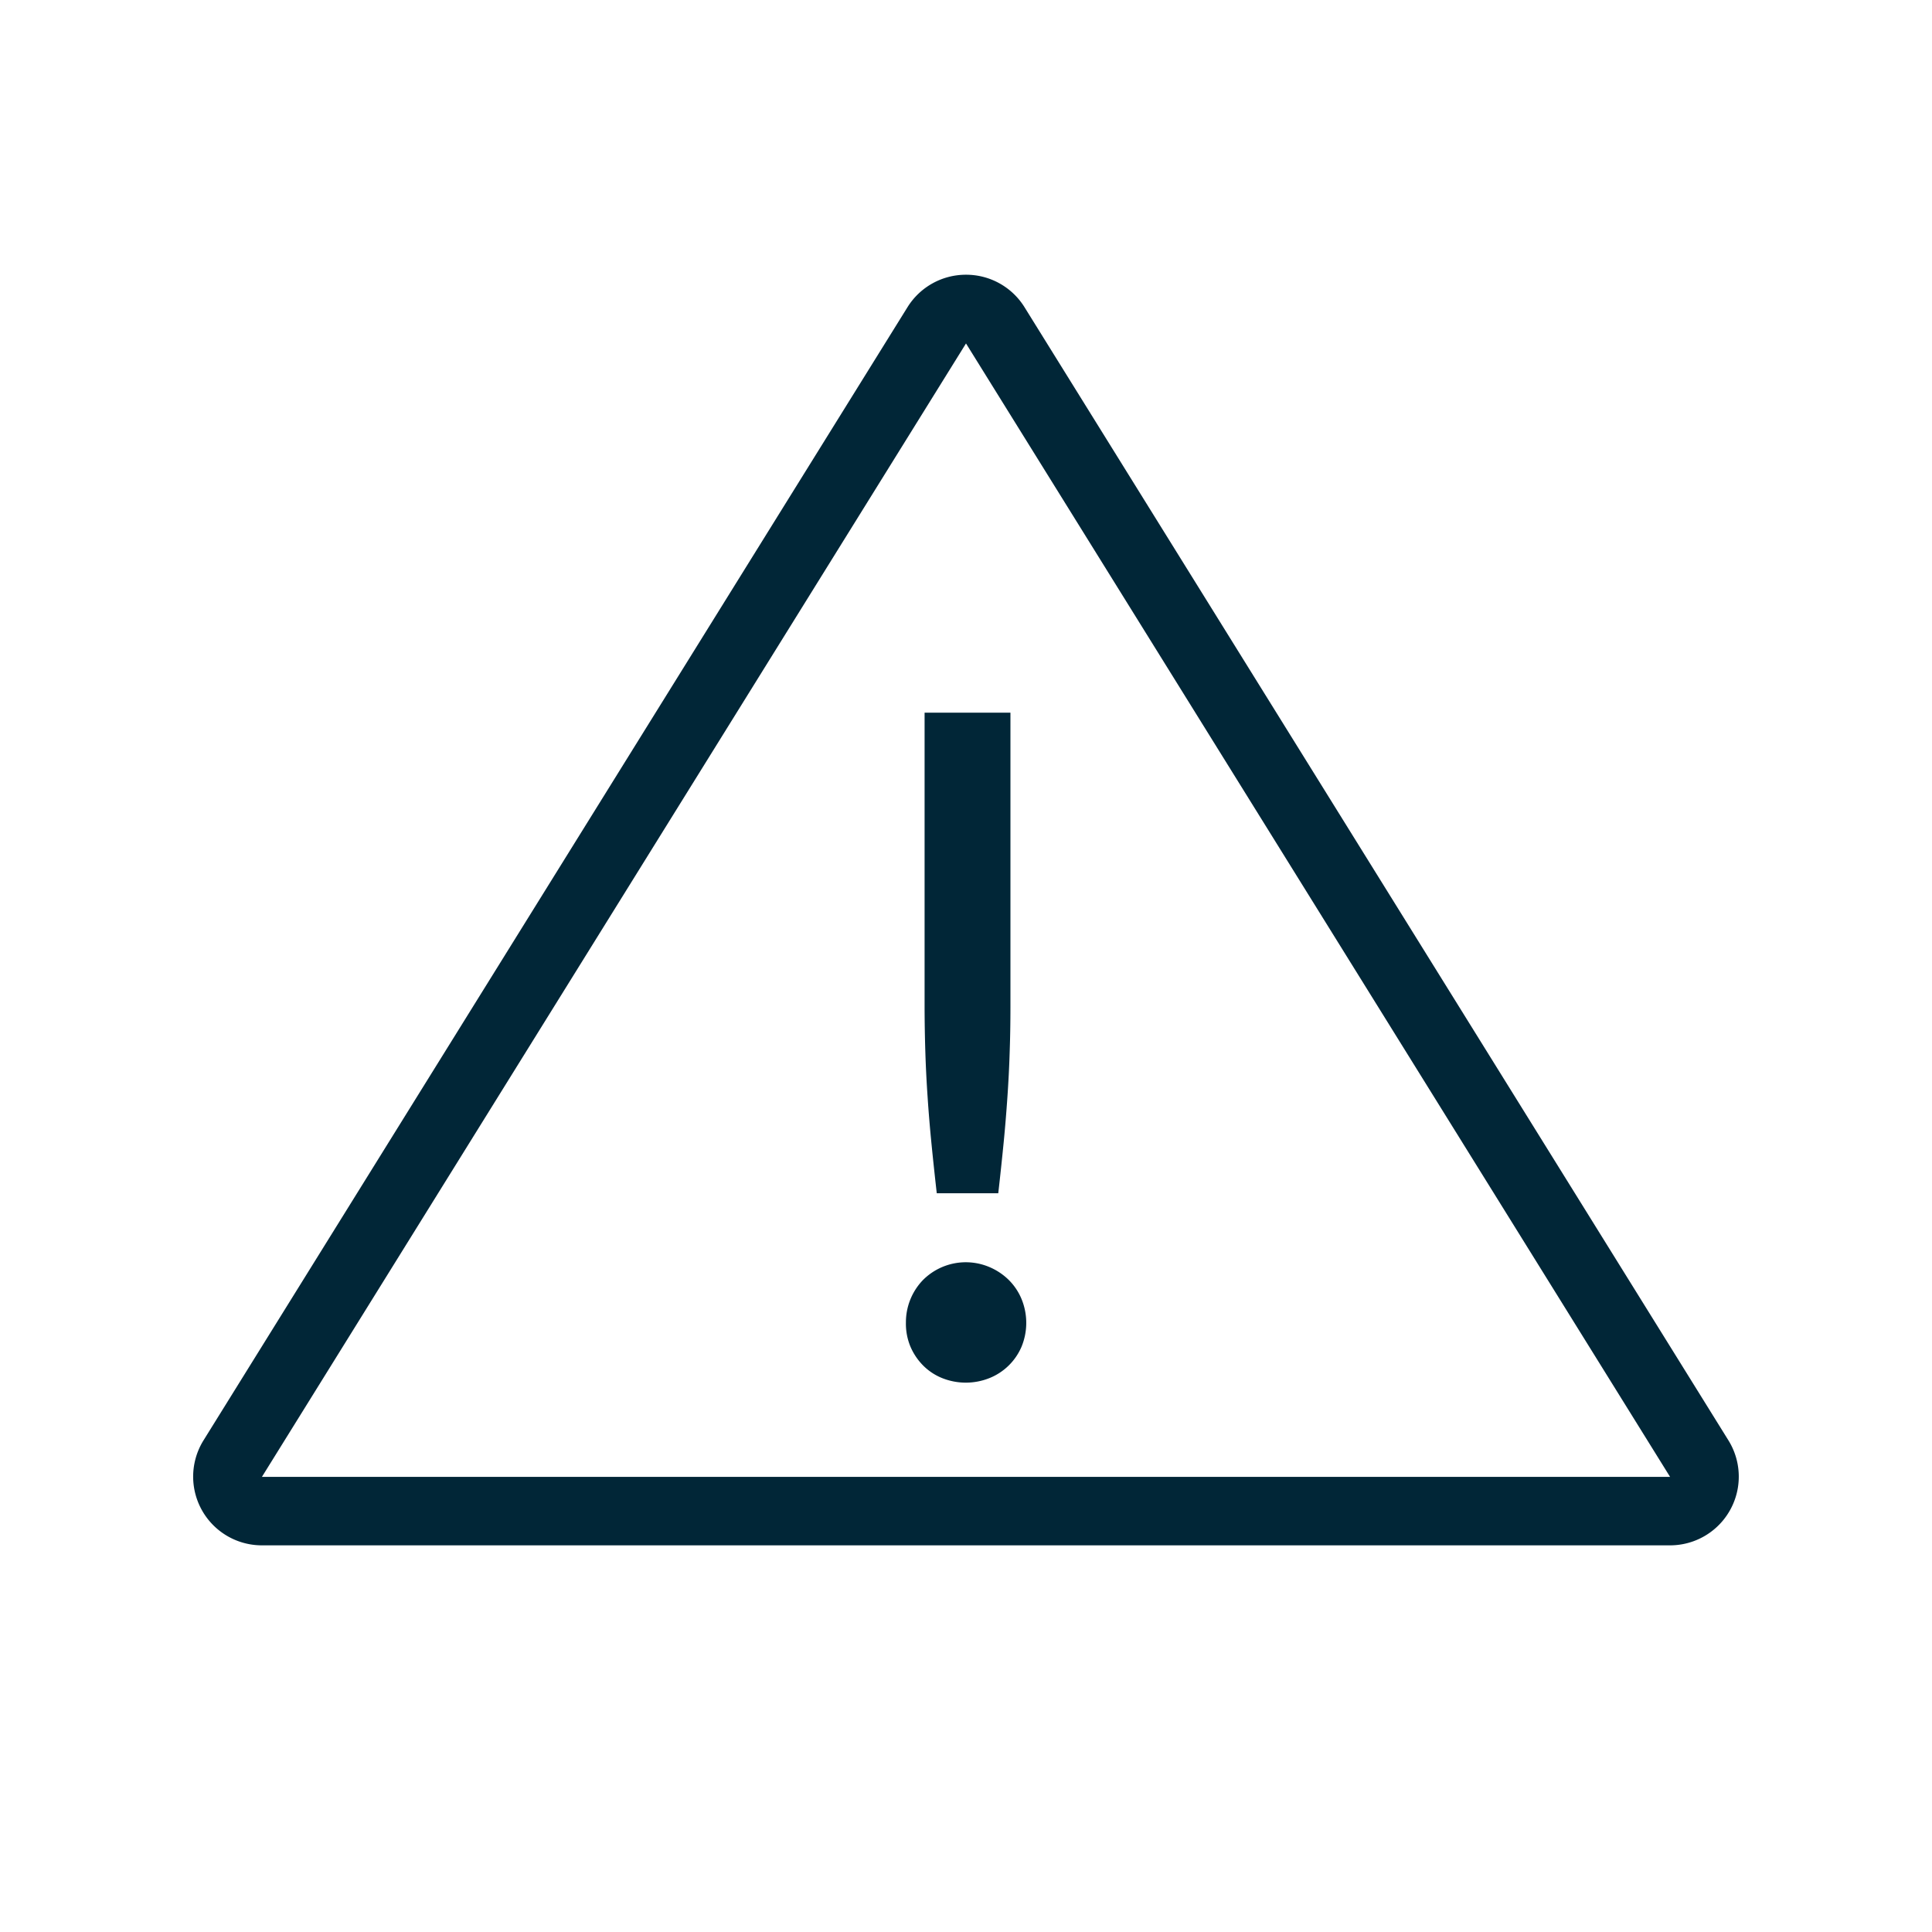 <svg id="ICO_OFF_error" xmlns="http://www.w3.org/2000/svg" width="30" height="30" viewBox="0 0 30 30">
  <g id="noun_Error_2602002" transform="translate(-2 -8.734)">
    <path id="Path_1680" data-name="Path 1680" d="M16.067,29.271a.945.945,0,0,1,.266-.662.939.939,0,0,1,1.031-.2.962.962,0,0,1,.3.2.906.906,0,0,1,.2.3.974.974,0,0,1,0,.733.909.909,0,0,1-.5.491.989.989,0,0,1-.734,0,.878.878,0,0,1-.3-.2.942.942,0,0,1-.195-.294A.922.922,0,0,1,16.067,29.271ZM17.69,19.8v4.578q0,.36-.012.7c-.007.229-.019.46-.035.692s-.035.47-.059.713-.051.5-.083.78h-.955q-.047-.416-.083-.78t-.059-.713q-.024-.348-.035-.692t-.012-.7V19.8ZM17,14.067l10.933,17.6H6.067L17,14.067M17,13a1.067,1.067,0,0,0-.906.5L5.16,31.1a1.067,1.067,0,0,0,.906,1.63H27.933a1.067,1.067,0,0,0,.906-1.63L17.906,13.5A1.066,1.066,0,0,0,17,13Z" fill="#012637"/>
  </g>
  <rect id="Rectangle_633" data-name="Rectangle 633" width="30" height="30" fill="none"/>
</svg>

